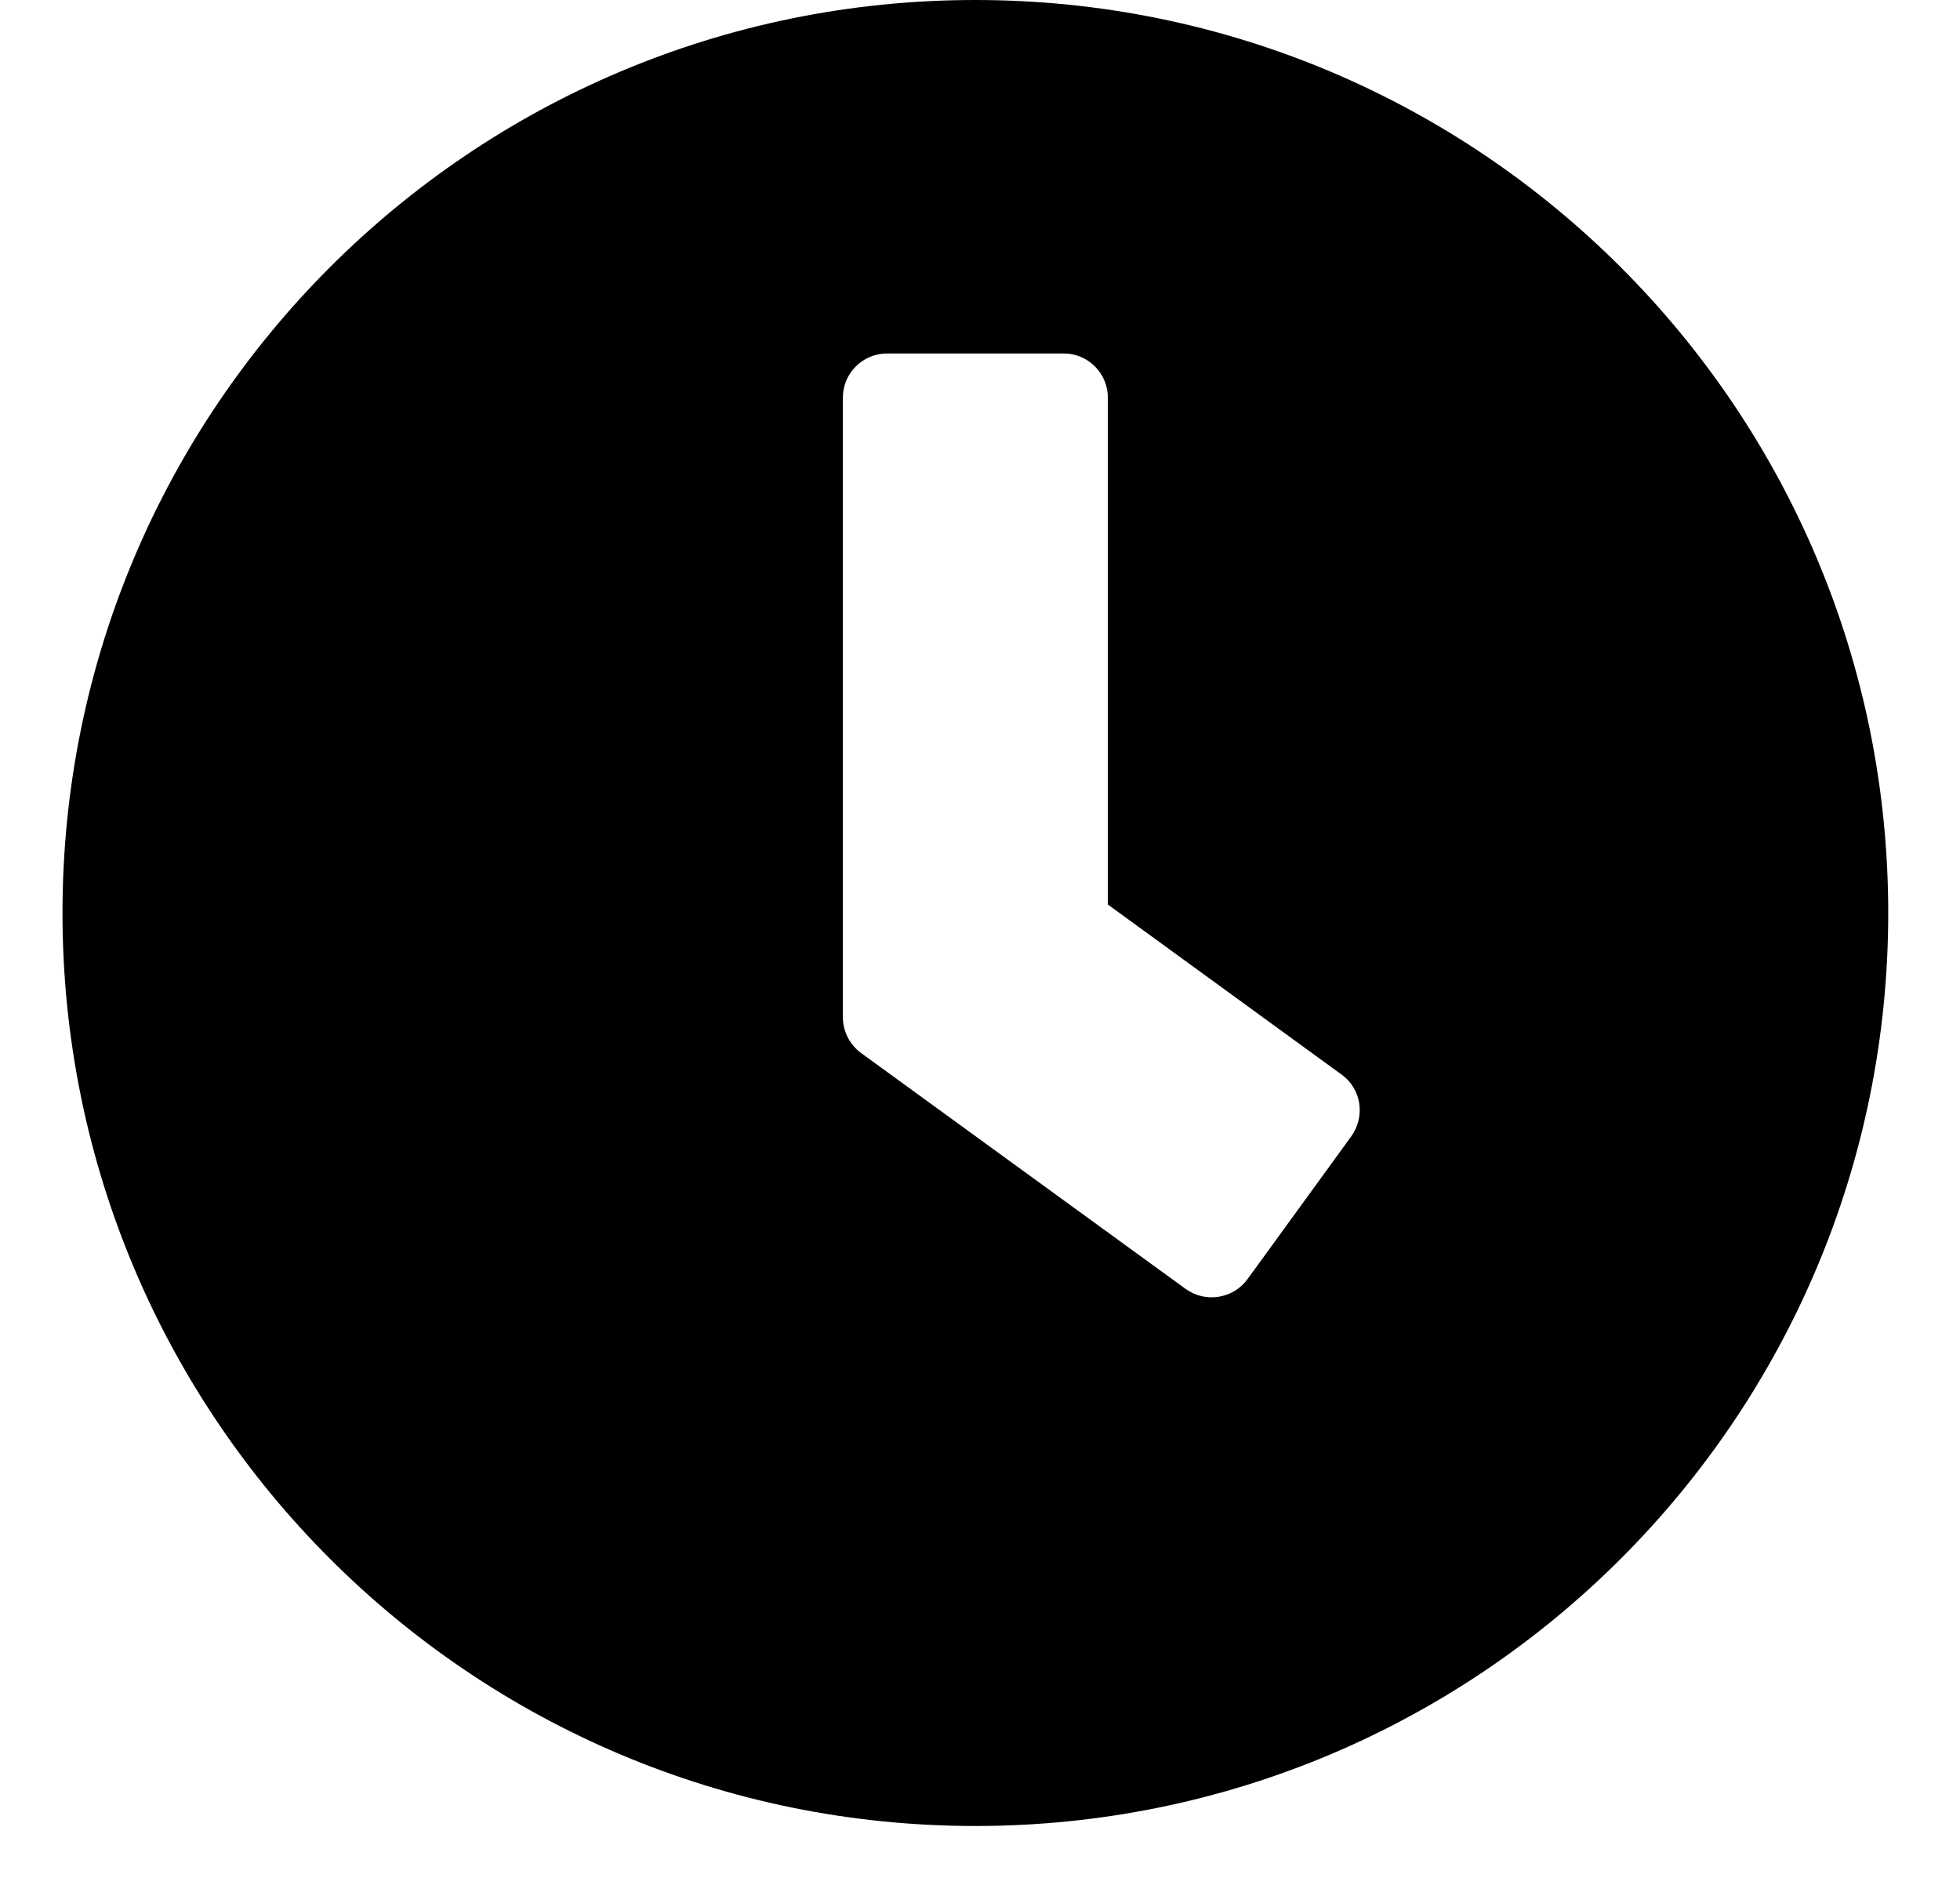 <svg width="26" height="25" viewBox="0 0 26 25" fill="none" xmlns="http://www.w3.org/2000/svg">
<path d="M12.938 0C6.249 0 0.829 5.42 0.829 12.109C0.829 18.799 6.249 24.219 12.938 24.219C19.628 24.219 25.048 18.799 25.048 12.109C25.048 5.42 19.628 0 12.938 0ZM15.727 17.095L11.42 13.965C11.269 13.852 11.181 13.677 11.181 13.491V5.273C11.181 4.951 11.444 4.688 11.767 4.688H14.11C14.433 4.688 14.696 4.951 14.696 5.273V11.997L17.797 14.253C18.061 14.443 18.114 14.81 17.924 15.073L16.547 16.968C16.356 17.227 15.99 17.285 15.727 17.095Z" fill="black"/>
</svg>
